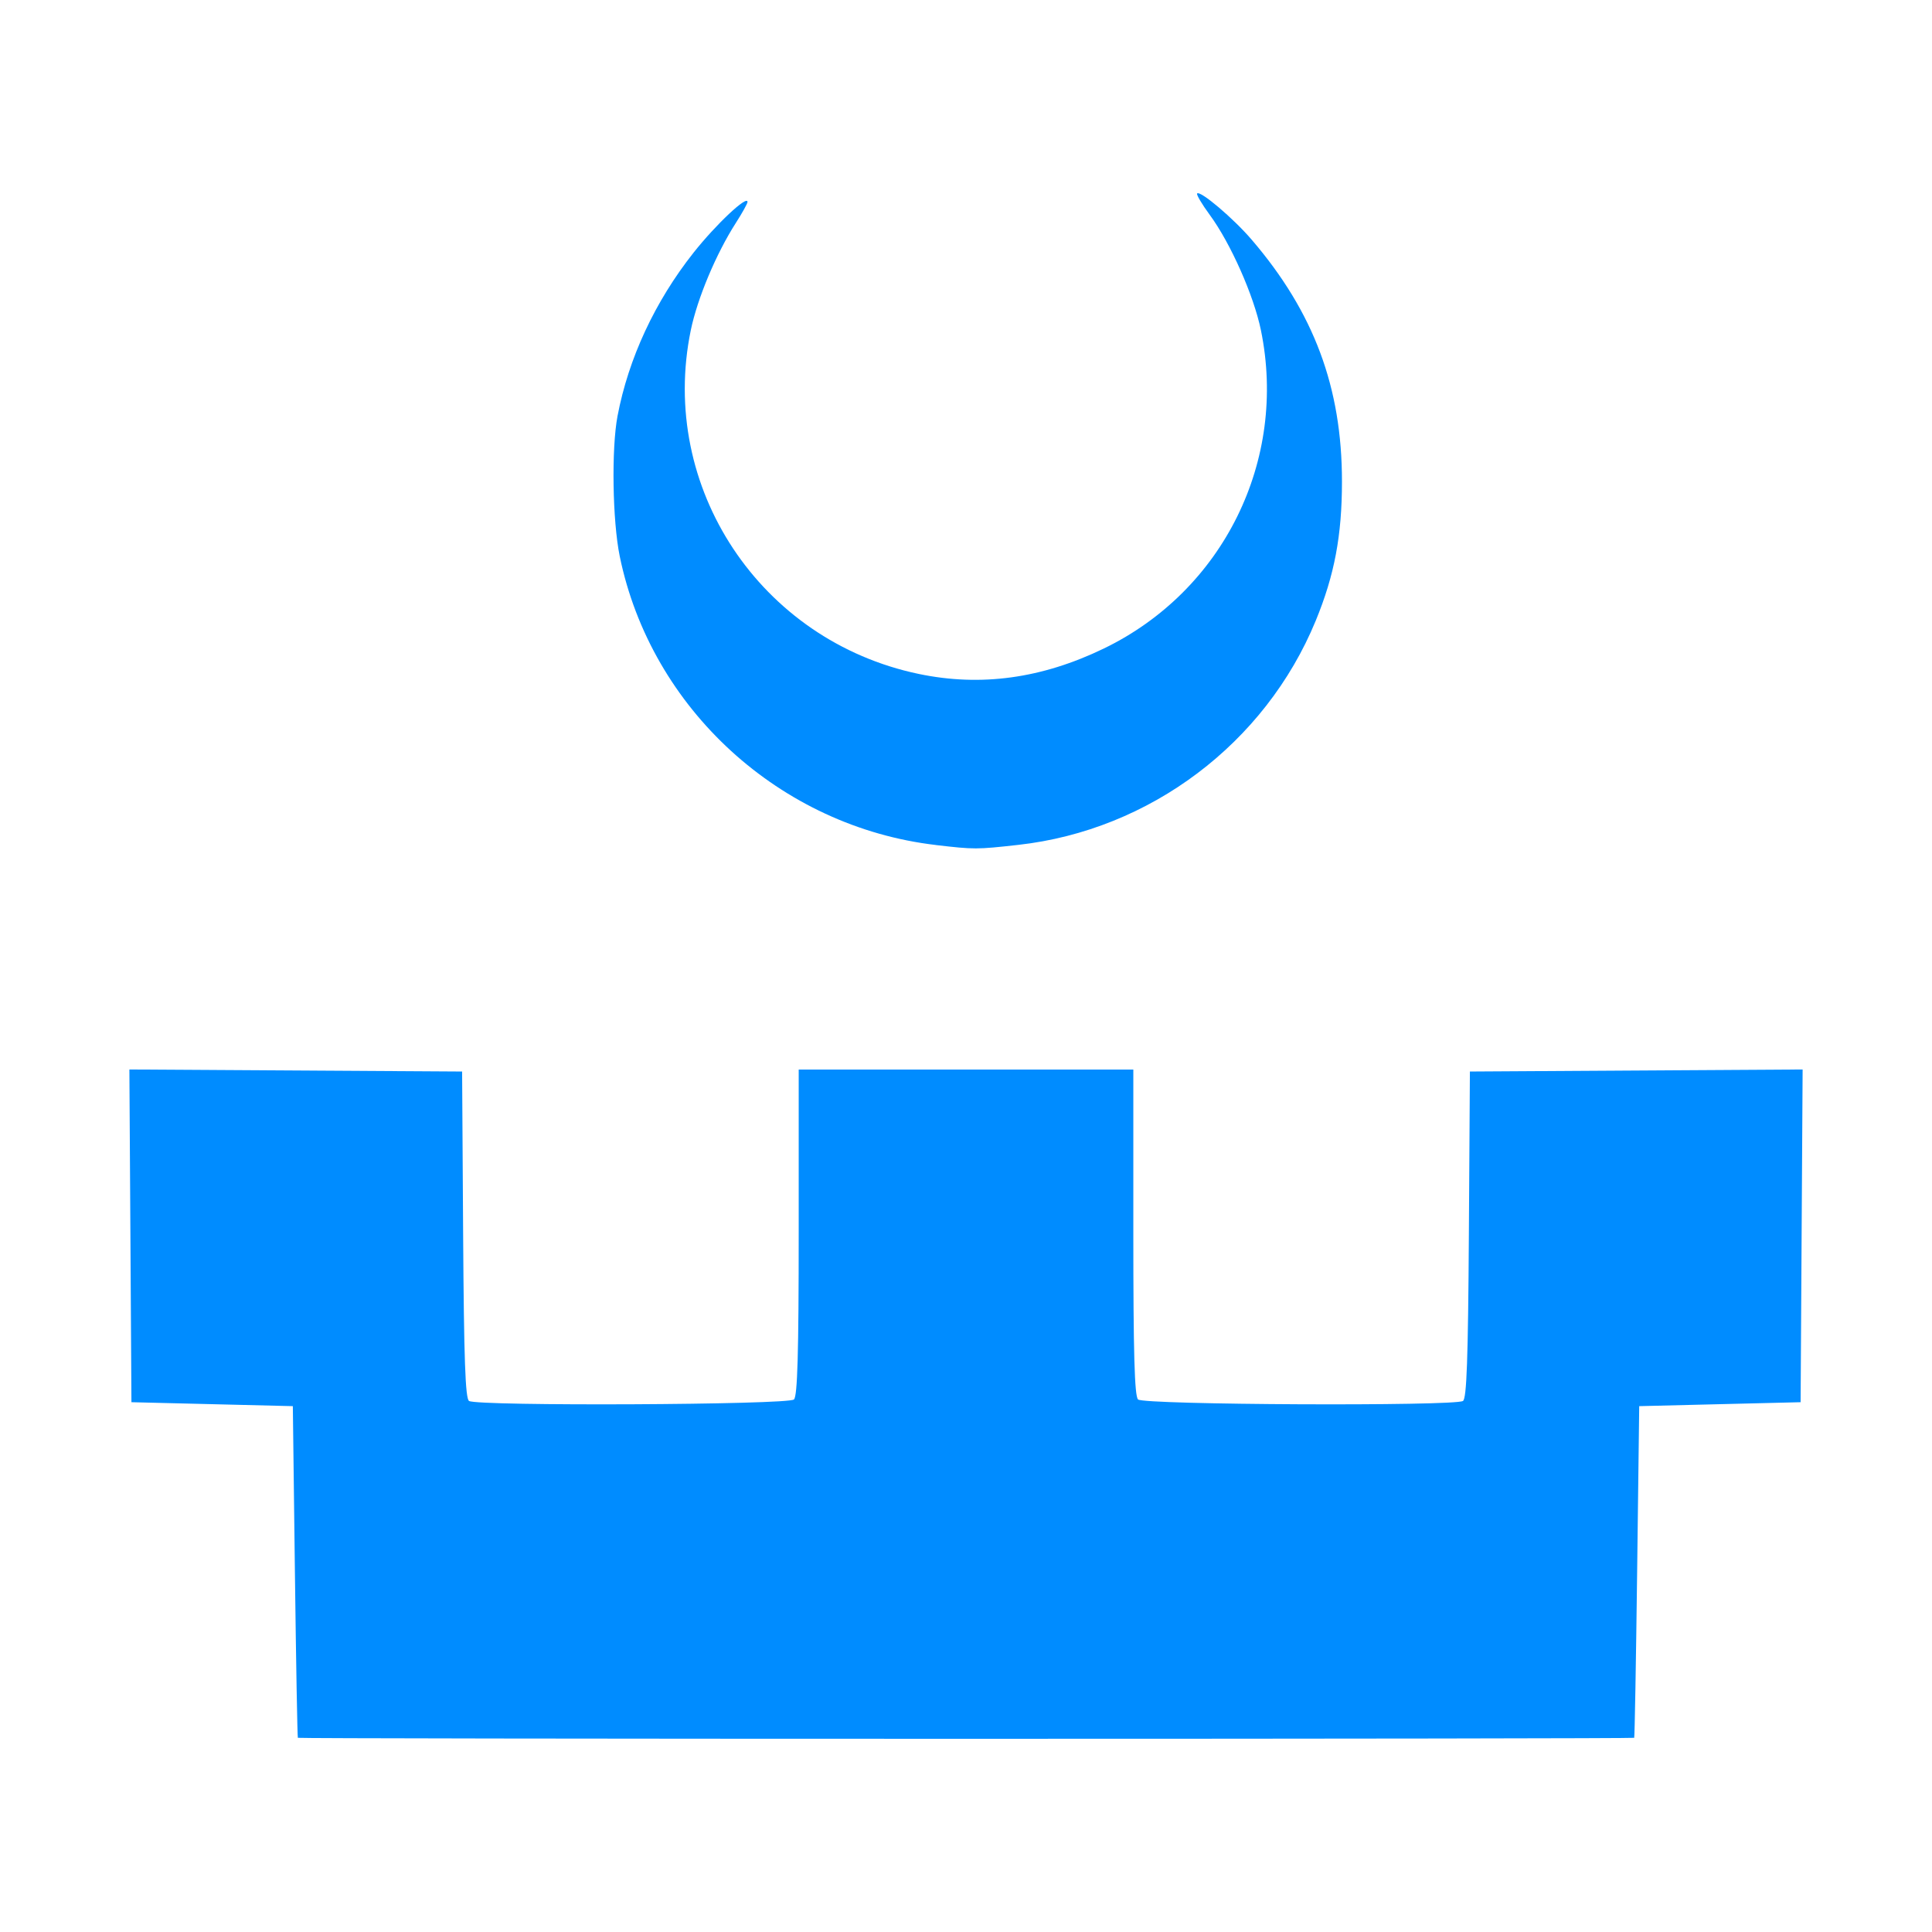 <?xml version="1.0" encoding="UTF-8" standalone="no"?>
<!-- Created with Inkscape (http://www.inkscape.org/) -->

<svg
   xmlns:dc="http://purl.org/dc/elements/1.1/"
   xmlns:cc="http://creativecommons.org/ns#"
   xmlns:rdf="http://www.w3.org/1999/02/22-rdf-syntax-ns#"
   xmlns:svg="http://www.w3.org/2000/svg"
   xmlns="http://www.w3.org/2000/svg"
   xmlns:sodipodi="http://sodipodi.sourceforge.net/DTD/sodipodi-0.dtd"
   xmlns:inkscape="http://www.inkscape.org/namespaces/inkscape"
   id="svg3036"
   version="1.1"
   inkscape:version="0.48.4 r9939"
   width="100"
   height="100"
   sodipodi:docname="tny.svg">
  <defs
     id="defs3040" />
  <sodipodi:namedview
     pagecolor="#ffffff"
     bordercolor="#666666"
     borderopacity="1"
     objecttolerance="10"
     gridtolerance="10"
     guidetolerance="10"
     inkscape:pageopacity="0"
     inkscape:pageshadow="2"
     inkscape:window-width="1232"
     inkscape:window-height="939"
     id="namedview3038"
     showgrid="false"
     borderlayer="true"
     inkscape:showpageshadow="false"
     inkscape:zoom="6.7416667"
     inkscape:cx="60"
     inkscape:cy="50"
     inkscape:window-x="48"
     inkscape:window-y="21"
     inkscape:window-maximized="1"
     inkscape:current-layer="svg3036" />
  <rect
     style="fill:#ffffff;fill-opacity:1;stroke:none"
     id="rect3816"
     width="100"
     height="100"
     x="0"
     y="-4.2468309e-07" />
  <path
     style="fill:#008cff;fill-opacity:1"
     d="m 15.417,89.949 c -0.025,-0.028 -0.094,-3.902 -0.153,-8.609 l -0.107,-8.558 -4.177,-0.102 -4.177,-0.102 -0.053,-8.611 -0.053,-8.611 8.611,0.053 8.611,0.053 0.053,8.446 c 0.041,6.446 0.113,8.484 0.306,8.606 0.438,0.278 16.537,0.204 16.818,-0.078 0.182,-0.182 0.245,-2.386 0.245,-8.66 l 0,-8.415 8.66,0 8.66,0 0,8.415 c 0,6.274 0.062,8.478 0.244,8.66 0.282,0.282 16.38,0.356 16.818,0.078 0.193,-0.122 0.265,-2.16 0.306,-8.606 l 0.053,-8.446 8.611,-0.053 8.611,-0.053 -0.052,8.611 -0.052,8.611 -4.177,0.102 -4.177,0.102 -0.107,8.558 c -0.059,4.707 -0.128,8.581 -0.153,8.609 C 84.558,89.977 68.996,90 50,90 31.004,90 15.442,89.977 15.417,89.949 z M 48.446,43.738 c -8.06,-0.941 -14.75,-7.05 -16.369,-14.948 -0.375,-1.831 -0.434,-5.566 -0.114,-7.255 0.565,-2.983 1.94,-5.936 3.936,-8.458 1.159,-1.464 2.792,-2.999 2.792,-2.624 0,0.08 -0.272,0.569 -0.604,1.087 -1.019,1.588 -1.992,3.907 -2.332,5.555 -1.676,8.13 3.594,16.074 11.8,17.788 3.215,0.671 6.369,0.238 9.584,-1.318 6.182,-2.992 9.509,-9.735 8.127,-16.469 -0.37,-1.801 -1.566,-4.499 -2.651,-5.977 -0.409,-0.557 -0.702,-1.054 -0.651,-1.105 0.164,-0.164 1.874,1.285 2.825,2.395 3.218,3.754 4.671,7.647 4.671,12.512 0,2.798 -0.387,4.849 -1.36,7.212 -2.612,6.341 -8.582,10.838 -15.396,11.598 -2.153,0.24 -2.276,0.24 -4.258,0.009 z"
     id="path3046"
     inkscape:connector-curvature="0"
     sodipodi:nodetypes="cscccccccsssscccsssscccccccscsccsssssssssscsssscc" />
</svg>
